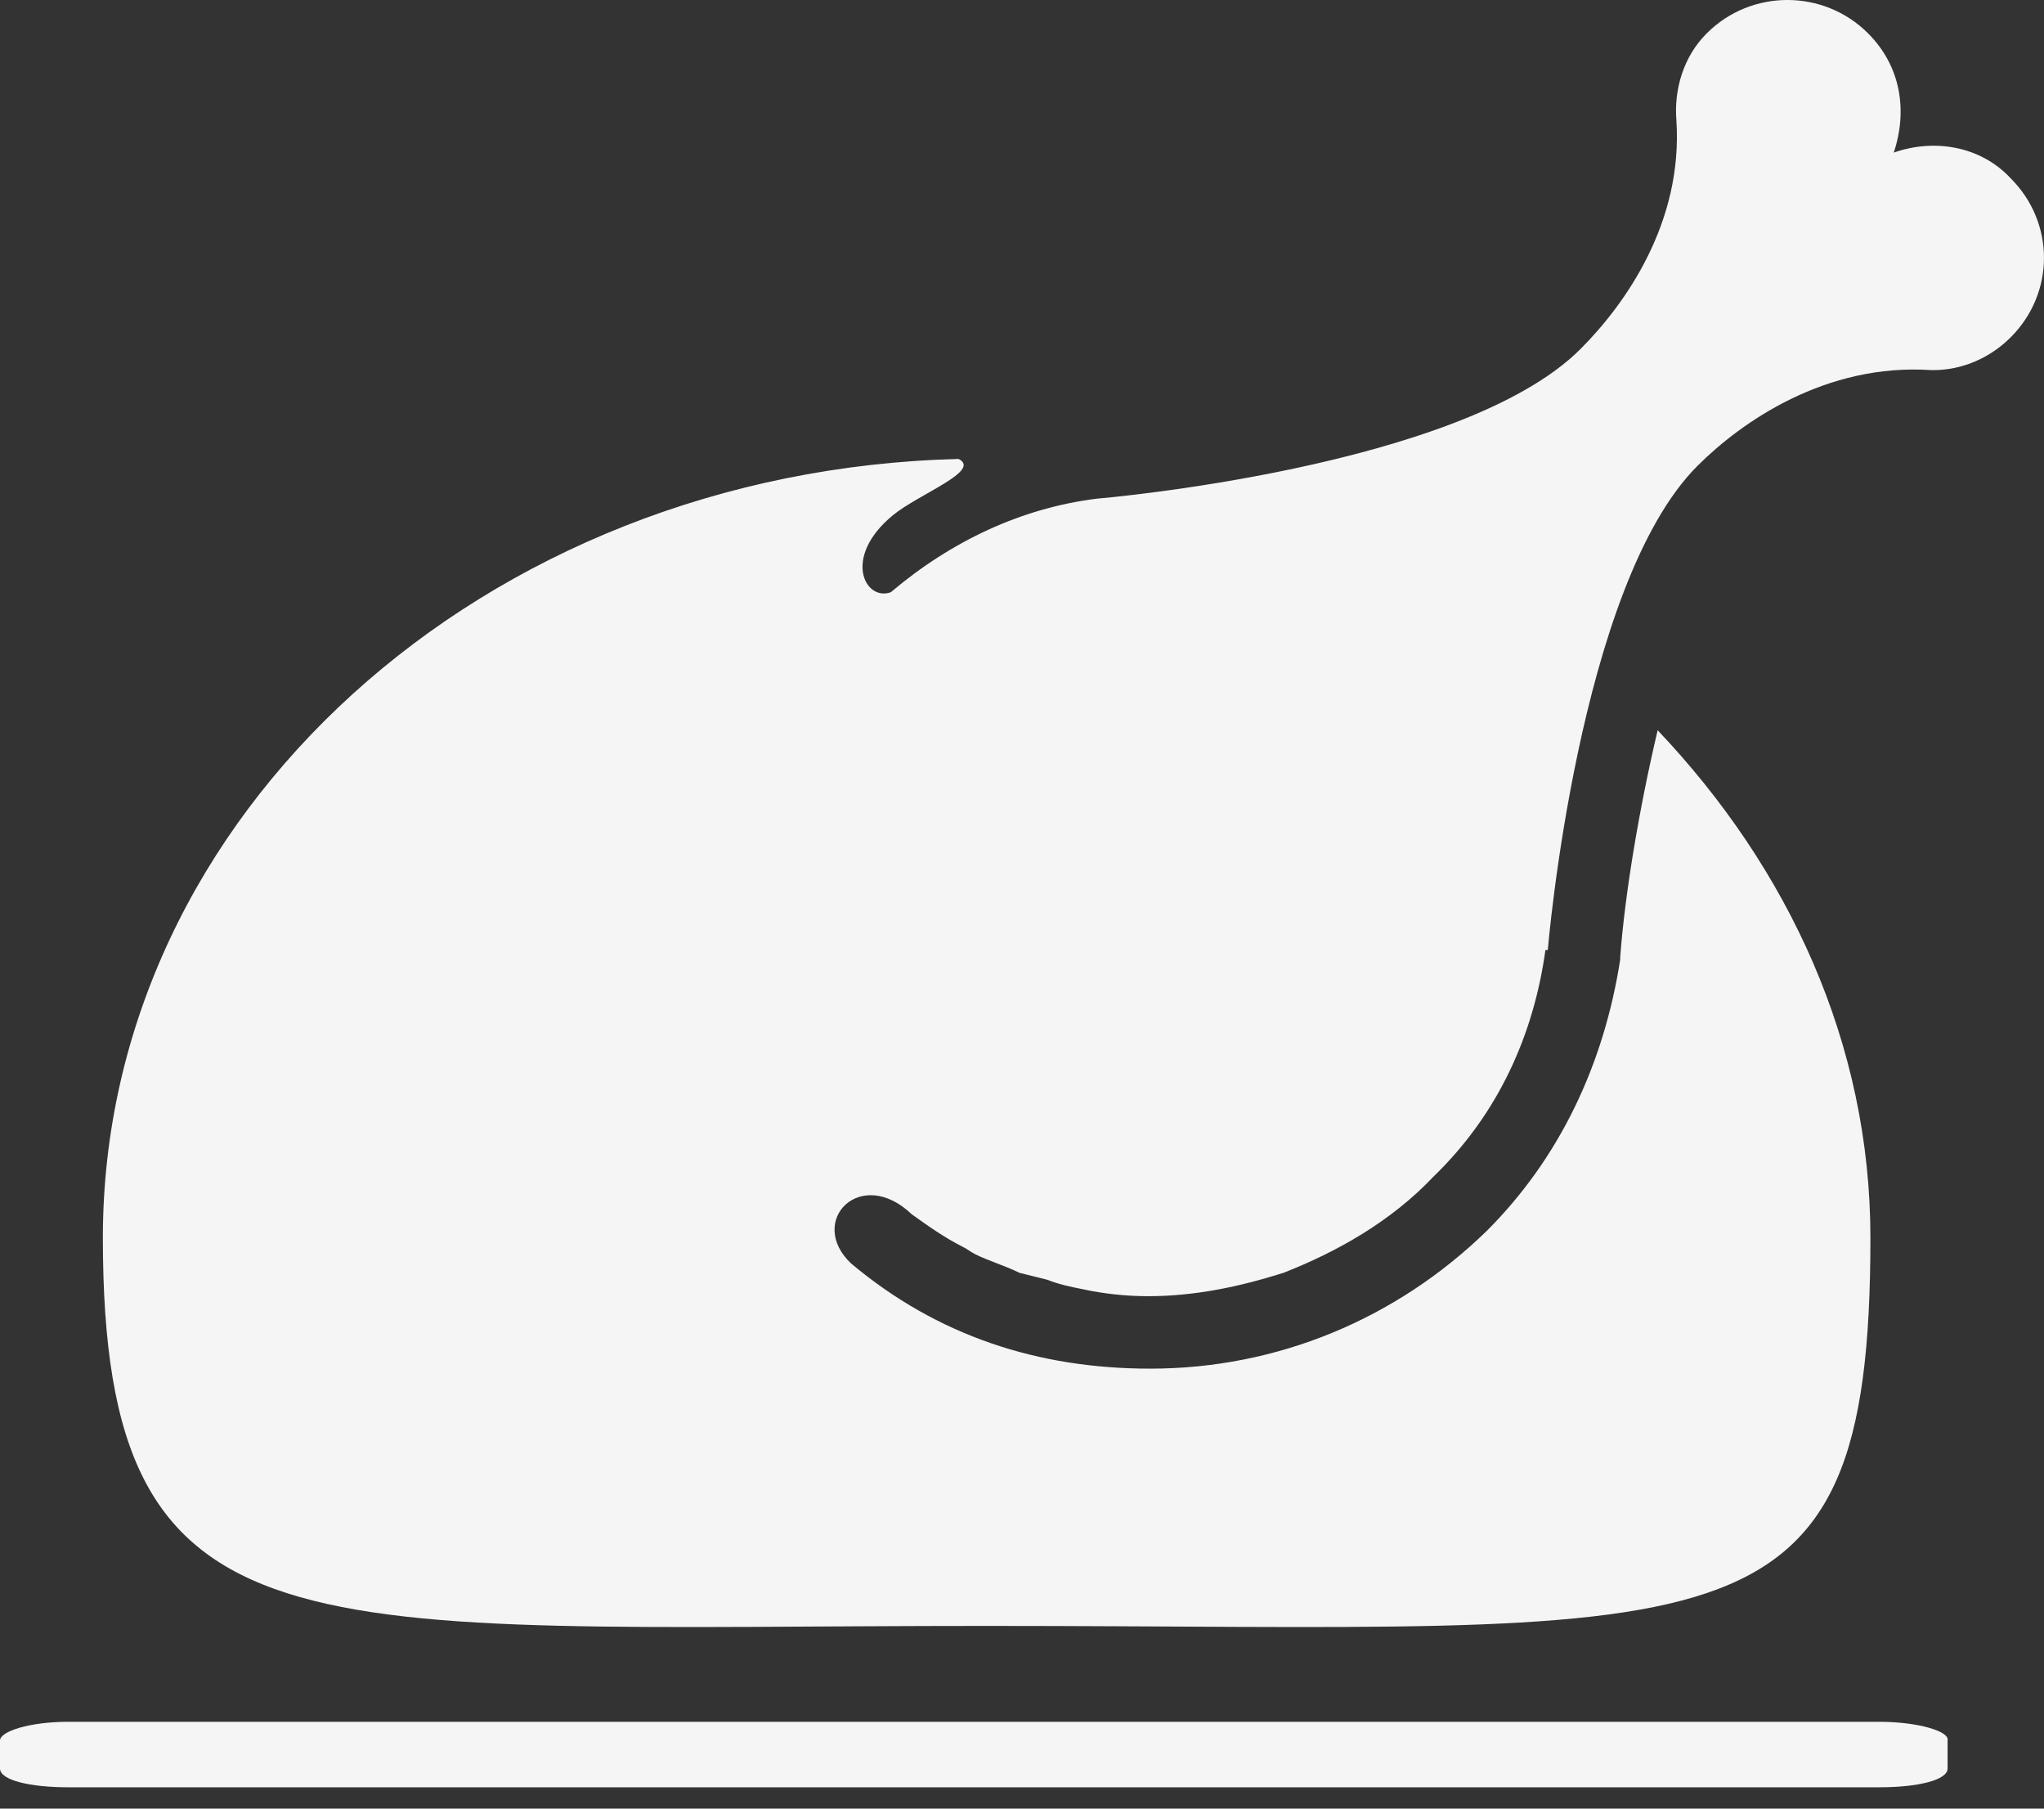 <svg width="52" height="46" viewBox="0 0 52 46" fill="none" xmlns="http://www.w3.org/2000/svg">
    <rect x="0" y="0" width="52" height="46" fill="#333333" stroke="none"/>
    <path d="M51.152 4.535C50.379 3.703 49.19 3.524 48.178 3.881C48.535 2.81 48.357 1.68 47.524 0.848C46.394 -0.283 44.55 -0.283 43.42 0.848C42.825 1.442 42.587 2.275 42.647 3.048C42.825 5.665 41.338 7.747 40.208 8.877C37.175 11.911 27.896 12.684 27.896 12.684C25.993 12.922 24.208 13.755 22.662 15.063C22.007 15.301 21.413 14.171 22.721 13.1C23.375 12.565 24.981 11.97 24.387 11.673C12.312 11.97 2.617 20.714 2.617 31.48C2.617 42.424 7.613 41.353 25.1 41.353C43.955 41.353 47.584 42.424 47.584 31.48C47.584 26.543 45.502 22.082 42.171 18.573C41.695 20.595 41.338 22.736 41.219 24.342V24.401C40.803 27.078 39.673 29.457 37.829 31.301C35.509 33.561 32.476 34.81 29.264 34.81C26.409 34.81 23.851 33.978 21.651 32.134C20.52 31.063 21.889 29.636 23.197 30.885C23.613 31.182 24.03 31.48 24.506 31.718C24.625 31.777 24.684 31.836 24.803 31.896C25.16 32.074 25.576 32.193 25.933 32.372L26.647 32.55C26.944 32.669 27.242 32.729 27.539 32.788C28.074 32.907 28.669 32.967 29.204 32.967C30.394 32.967 31.524 32.729 32.654 32.372C34.022 31.836 35.39 31.063 36.461 29.933C38.126 28.327 39.019 26.305 39.316 24.164H39.376C39.376 24.164 40.149 14.885 43.182 11.851C44.312 10.721 46.453 9.234 49.13 9.413H49.19C49.903 9.413 50.617 9.115 51.152 8.58C52.282 7.45 52.282 5.665 51.152 4.535ZM47.822 43.792H1.725C0.773 43.792 0 44.03 0 44.268V44.981C0 45.279 0.773 45.457 1.725 45.457H47.822C48.773 45.457 49.547 45.279 49.547 44.981V44.268C49.606 44.03 48.773 43.792 47.822 43.792Z" fill="#F5F5F5"/>
</svg>
